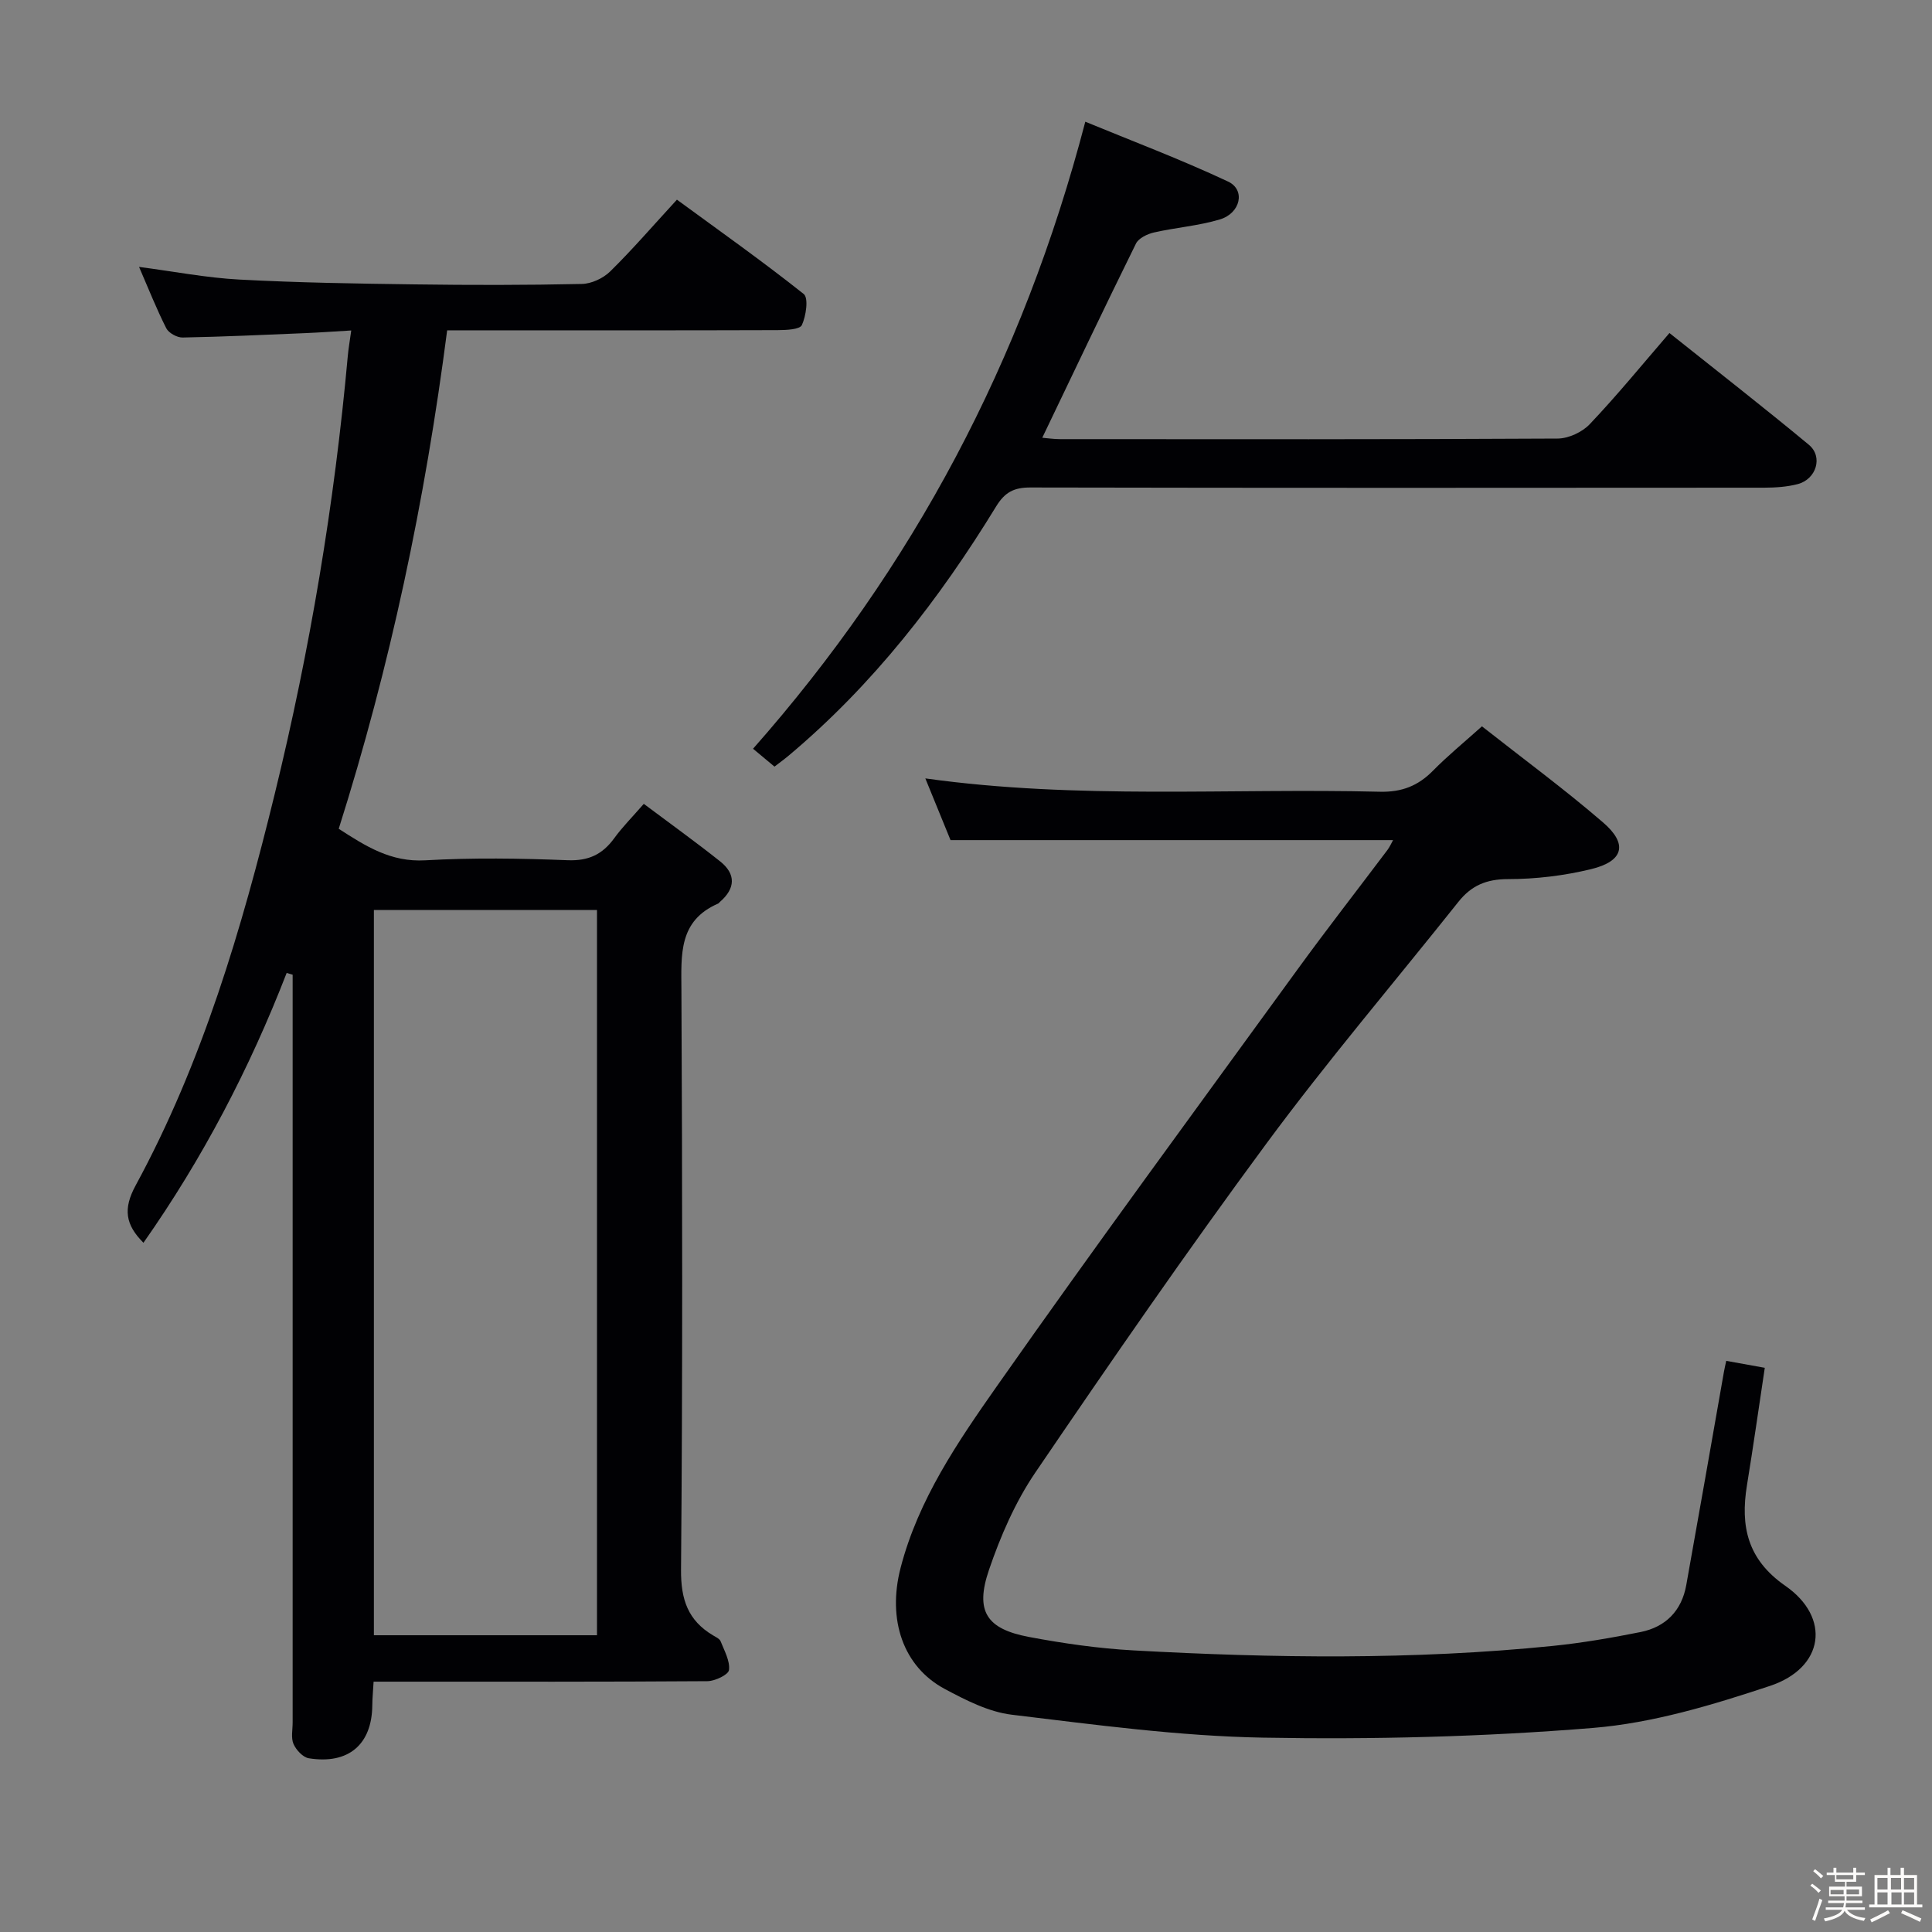 <svg enable-background="new 0 0 400 400" viewBox="0 0 400 400" xmlns="http://www.w3.org/2000/svg"><rect x="0" y="0" width="400" height="400" fill="#808080" stroke="none"/><path d="m374.8 390.4.4-.4c.7.5 1.3 1 1.8 1.4l-.5.5c-.5-.6-1.1-1.1-1.7-1.5zm1 7.3-.6-.3c.5-1.4 1.1-2.8 1.5-4.3.2.1.4.2.6.3-.5 1.3-1 2.8-1.5 4.3zm-.4-10.3.4-.4c.4.3 1 .8 1.7 1.4l-.5.5c-.4-.5-1-1-1.6-1.5zm2.5.3h1.7v-1h.6v1h3.5v-1h.6v1h1.8v.5h-1.8v1.4h-2v1h3.2v2h-3.2v.9h3.3v.5h-3.4c0 .3-.1.6-.1.9h4v.5h-3.7c.7.9 1.9 1.5 3.8 1.7-.1.2-.2.4-.3.6-2.1-.4-3.5-1.1-4-2.1-.4 1-1.8 1.7-4 2.2-.1-.2-.2-.4-.3-.6 2.1-.4 3.4-1 3.8-1.8h-3.4v-.5h3.6c.1-.3.1-.6.2-.9h-3.3v-.5h3.4c0-.3 0-.6 0-.9h-3.2v-2h3.3v-1h-2.1v-1.4h-1.7v-.5zm1.1 3.5v1h2.7c0-.3 0-.4 0-.4 0-.1 0-.2 0-.2 0-.1 0-.2 0-.3h-2.7zm1.2-3v.9h3.5v-.9zm4.7 3h-2.6v.6.4h2.6z" fill="#fcfbfa"/><path d="m393.6 386.7h.6v1.5h2.7v6.1h1.1v.6h-11v-.6h1.1v-6.1h2.7v-1.5h.6v1.5h2.1v-1.5zm-2.7 8.8.4.6c-1.2.6-2.5 1.3-3.8 1.9-.1-.2-.2-.4-.3-.6 1.2-.6 2.5-1.2 3.7-1.9zm-2.2-6.7v2.4h2.1v-2.4zm0 3v2.5h2.1v-2.5zm2.8-3v2.4h2.1v-2.4zm.1 3v2.5h2.1v-2.5h-2.2zm5.9 6.1c-1.4-.7-2.7-1.3-3.9-1.8l.3-.6c1.5.6 2.7 1.2 3.9 1.7zm-1.2-9.1h-2.1v2.4h2.1zm-2.1 3v2.5h2.1v-2.5z" fill="#fcfbfa"/><g fill="#010104"><path d="m77.35 348.17c-.11 2-.26 3.46-.27 4.91-.08 8.1-4.93 12.27-13.15 10.95-1.22-.2-2.61-1.71-3.16-2.95-.55-1.27-.18-2.95-.18-4.45 0-49.66 0-99.32 0-148.98 0-1.95 0-3.9 0-5.85-.41-.12-.83-.24-1.24-.36-7.67 19.79-17.41 38.44-29.65 55.86-3.72-3.72-4.27-7-1.61-11.88 13.82-25.46 21.93-53.03 28.78-81 7.31-29.87 12.38-60.12 15.14-90.76.13-1.46.39-2.9.71-5.24-3.42.2-6.45.42-9.49.55-8.47.35-16.95.75-25.43.91-1.14.02-2.87-.93-3.37-1.91-2.02-3.98-3.66-8.15-5.64-12.71 7.2.94 13.95 2.26 20.75 2.62 12.12.65 24.28.84 36.42 1 11.5.16 23 .16 34.49-.09 2.01-.04 4.44-1.17 5.89-2.6 4.62-4.54 8.86-9.47 13.81-14.85 8.79 6.44 17.71 12.74 26.25 19.53 1.03.82.49 4.54-.38 6.43-.44.94-3.28 1.04-5.03 1.05-20.83.07-41.66.04-62.49.04-1.96 0-3.91 0-5.92 0-4.58 35.4-11.8 69.58-22.45 103.2 5.59 3.61 10.79 6.94 17.91 6.53 9.8-.56 19.67-.41 29.48-.02 4.35.17 7.22-1.21 9.66-4.57 1.65-2.27 3.66-4.29 6.11-7.1 5.35 4.01 10.69 7.84 15.82 11.92 3.3 2.63 3.15 5.61-.06 8.38-.13.11-.22.28-.36.34-8.24 3.56-7.64 10.6-7.61 17.9.19 40.03.26 80.03-.08 120.02-.05 6.19 1.44 10.52 6.65 13.61.57.34 1.34.69 1.55 1.22.77 1.95 1.96 4.05 1.73 5.94-.12.97-2.9 2.3-4.48 2.31-21.16.15-42.33.1-63.49.1-1.79 0-3.57 0-5.61 0zm46.25-9.61c0-50.27 0-100.26 0-150.15-15.65 0-30.89 0-46.19 0v150.15z"/><path d="m288.42 173.94c-30.5 0-60.7 0-91.62 0-1.45-3.55-3.24-7.93-5.22-12.78 31.62 4.42 62.9 1.99 94.1 2.76 4.56.11 7.92-1.22 11.02-4.37 3.02-3.07 6.37-5.81 10.12-9.17 8.47 6.67 17.05 12.98 25.09 19.91 5.18 4.46 4.24 8.02-2.47 9.65-5.59 1.36-11.47 2.07-17.23 2.07-4.46 0-7.58 1.33-10.25 4.69-13.26 16.67-27.1 32.91-39.74 50.03-16.49 22.33-32.26 45.19-47.87 68.15-4.15 6.1-7.21 13.16-9.6 20.17-2.91 8.55-.51 12.2 8.27 13.86 7.16 1.35 14.44 2.39 21.7 2.79 28.93 1.6 57.88 1.99 86.76-.93 6.09-.62 12.16-1.67 18.17-2.87 5.2-1.04 8.52-4.41 9.47-9.71 2.64-14.69 5.2-29.4 7.79-44.1.11-.64.26-1.27.49-2.34 2.69.49 5.22.95 7.98 1.44-1.25 8.31-2.39 16.33-3.69 24.31-1.39 8.51.1 15.38 7.93 20.82 9.5 6.59 8.06 17-3.17 20.73-11.89 3.95-24.26 7.69-36.65 8.7-22.68 1.85-45.55 2.42-68.31 2.01-17.38-.31-34.75-2.67-52.04-4.75-4.77-.58-9.5-3.01-13.85-5.33-8.61-4.61-11.93-14.32-9.14-25.08 3.67-14.15 11.83-26.06 20-37.7 20.36-29 41.37-57.55 62.2-86.22 6.06-8.34 12.41-16.48 18.61-24.72.47-.64.78-1.36 1.15-2.02z"/><path d="m345.64 68.95c9.74 7.77 19.43 15.31 28.87 23.14 2.98 2.48 1.54 7.13-2.32 8.14-2.22.58-4.6.73-6.9.74-50.65.04-101.31.06-151.96-.04-3.38-.01-5.28.96-7.09 3.92-11.79 19.27-25.53 36.97-42.94 51.58-.88.74-1.81 1.41-2.95 2.29-1.59-1.33-3.11-2.59-4.44-3.7 33.12-37.51 55.83-80.23 68.79-129.82 9.32 3.85 19.63 7.73 29.56 12.39 3.65 1.71 2.6 6.55-1.7 7.84-4.42 1.33-9.12 1.67-13.64 2.7-1.37.31-3.17 1.17-3.73 2.3-6.53 13.23-12.86 26.56-19.4 40.2.97.08 2.34.29 3.71.29 34.32.02 68.65.07 102.97-.12 2.27-.01 5.12-1.33 6.69-3 5.61-5.91 10.77-12.23 16.48-18.85z"/></g></svg>